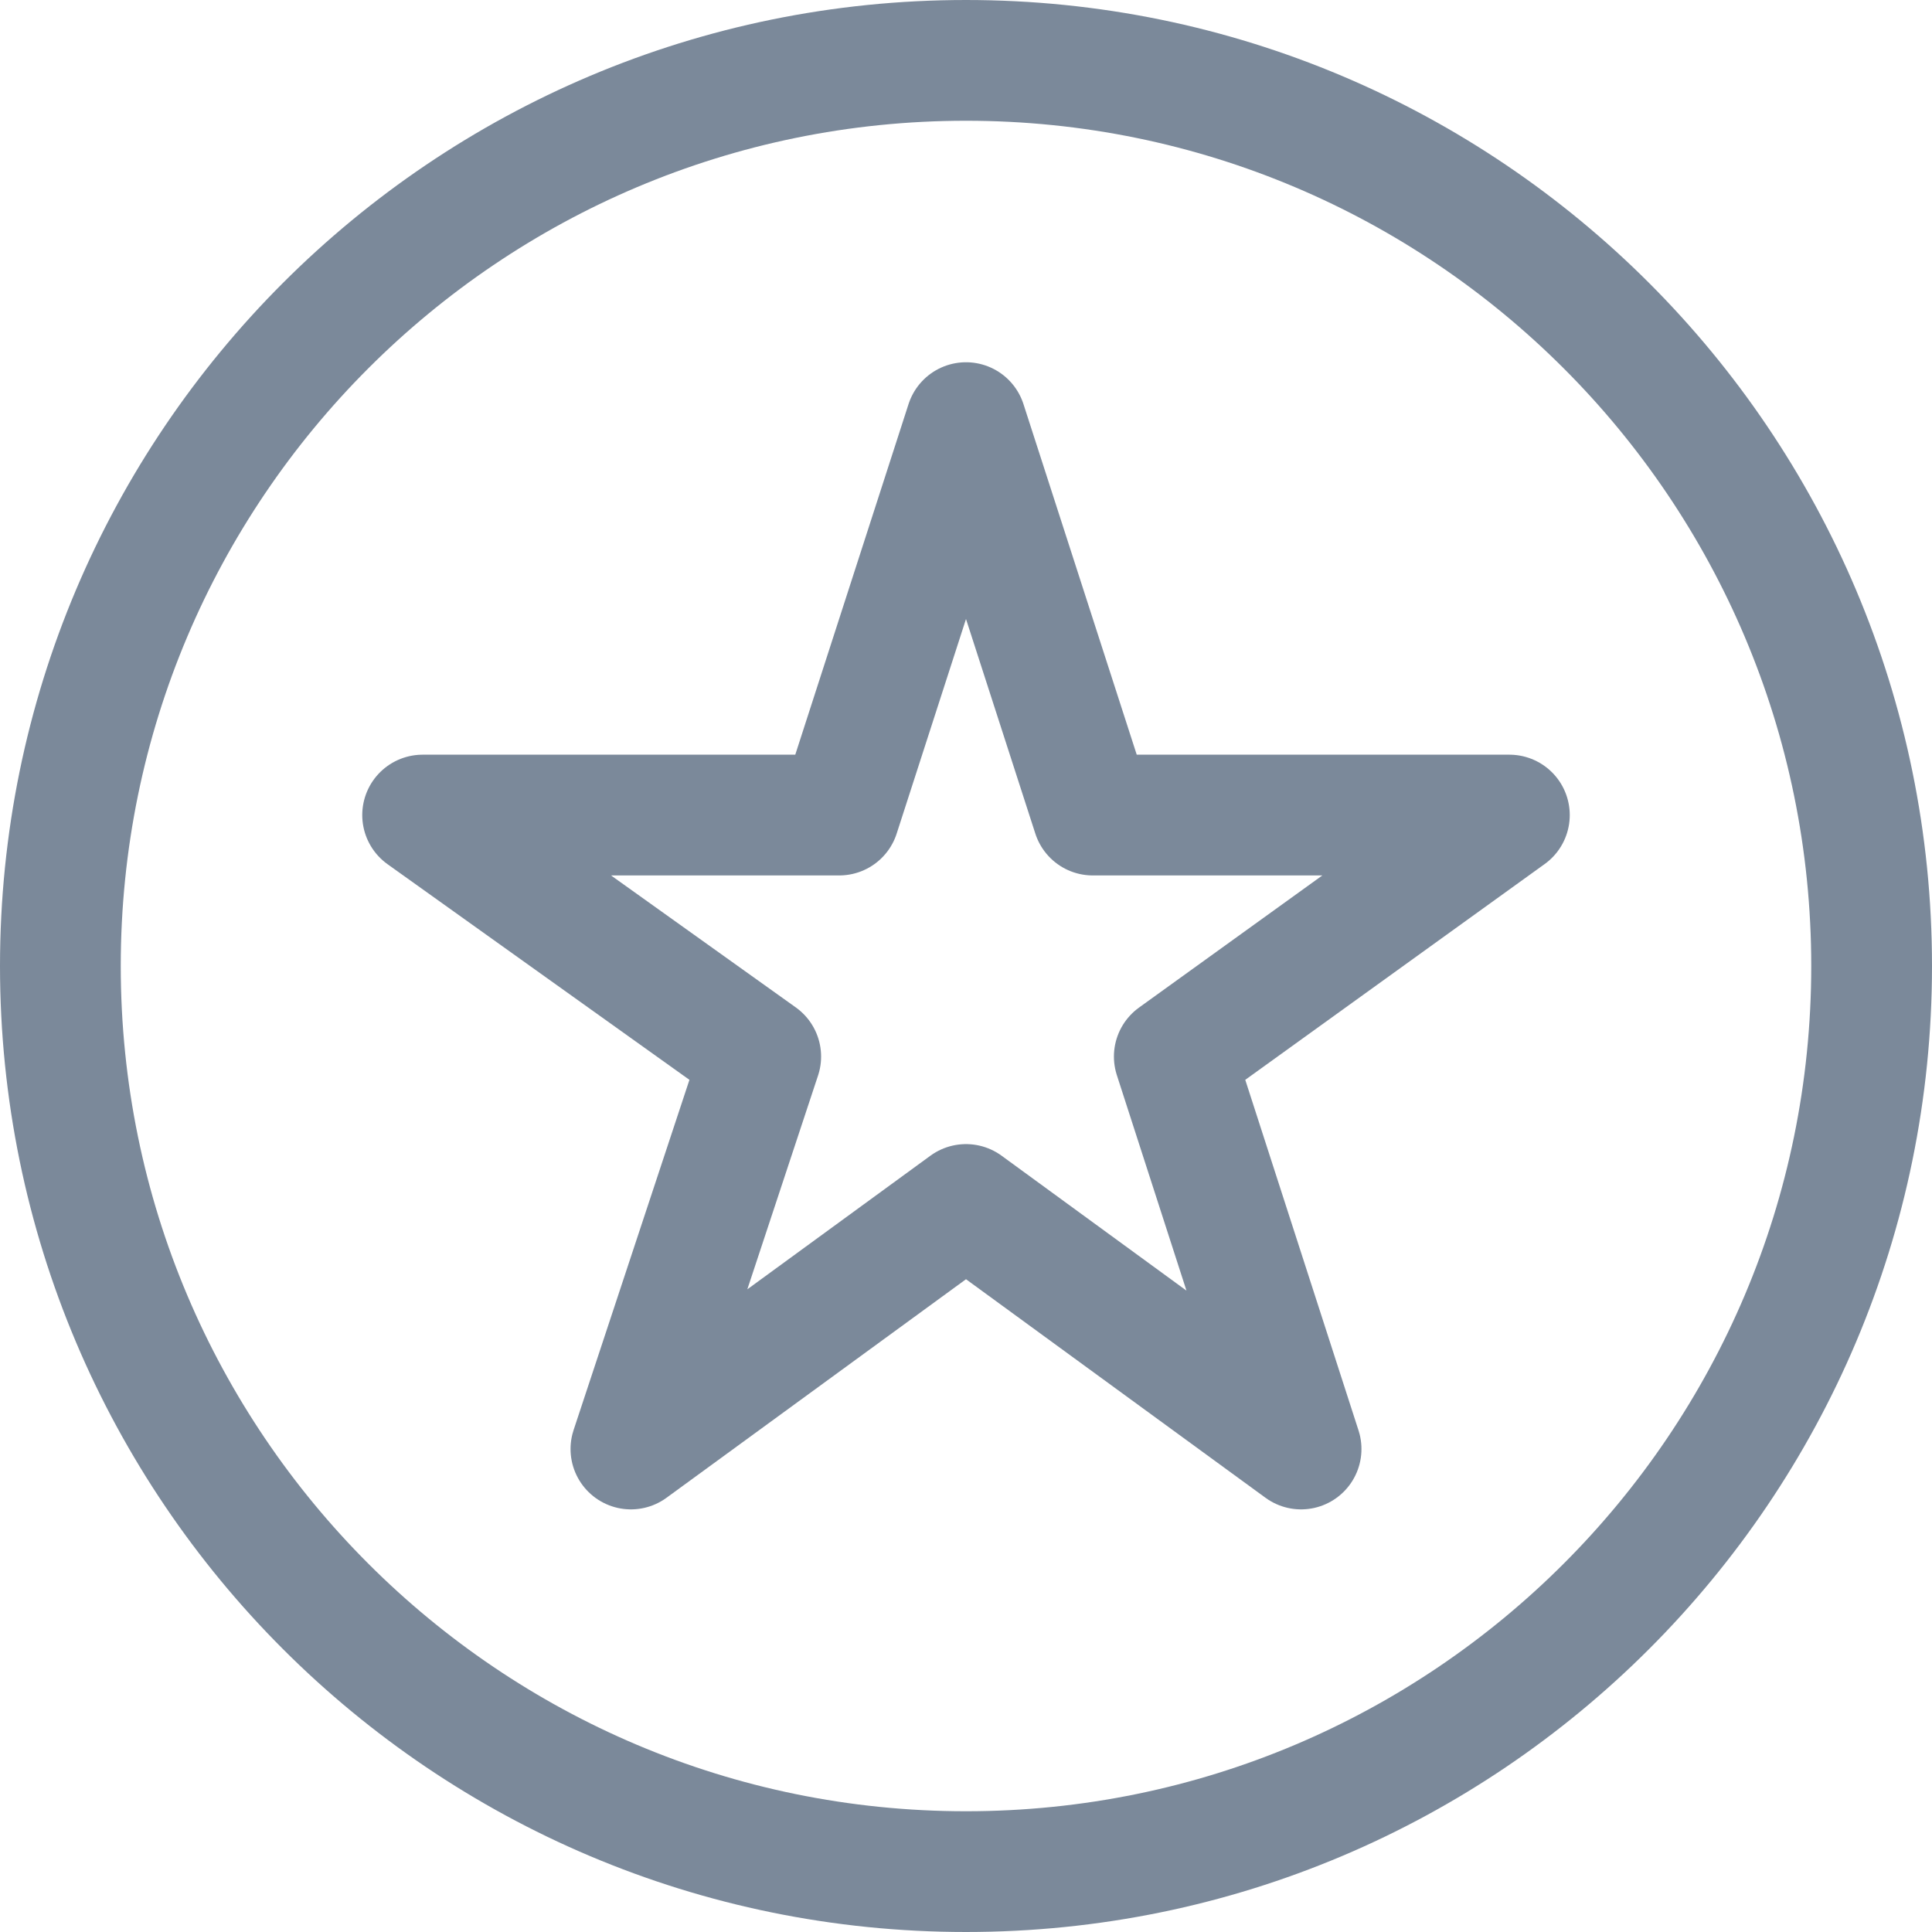 <svg width="16" height="16" viewBox="0 0 16 16" fill="none" xmlns="http://www.w3.org/2000/svg">
<path d="M8 9.975L5.225 12L6.3 8.75L3.5 6.75H6.95L8 3.5L9.05 6.75H12.5L9.725 8.75L10.775 12L8 9.975Z" stroke="#7B899A" stroke-miterlimit="10" stroke-linecap="round" stroke-linejoin="round"/>
<path d="M8 15.5C12.142 15.5 15.5 12.142 15.5 8C15.5 3.858 12.142 0.5 8 0.5C3.858 0.5 0.5 3.858 0.5 8C0.5 12.142 3.858 15.5 8 15.5Z" stroke="#7B899A" stroke-miterlimit="10" stroke-linecap="round" stroke-linejoin="round"/>
</svg>
